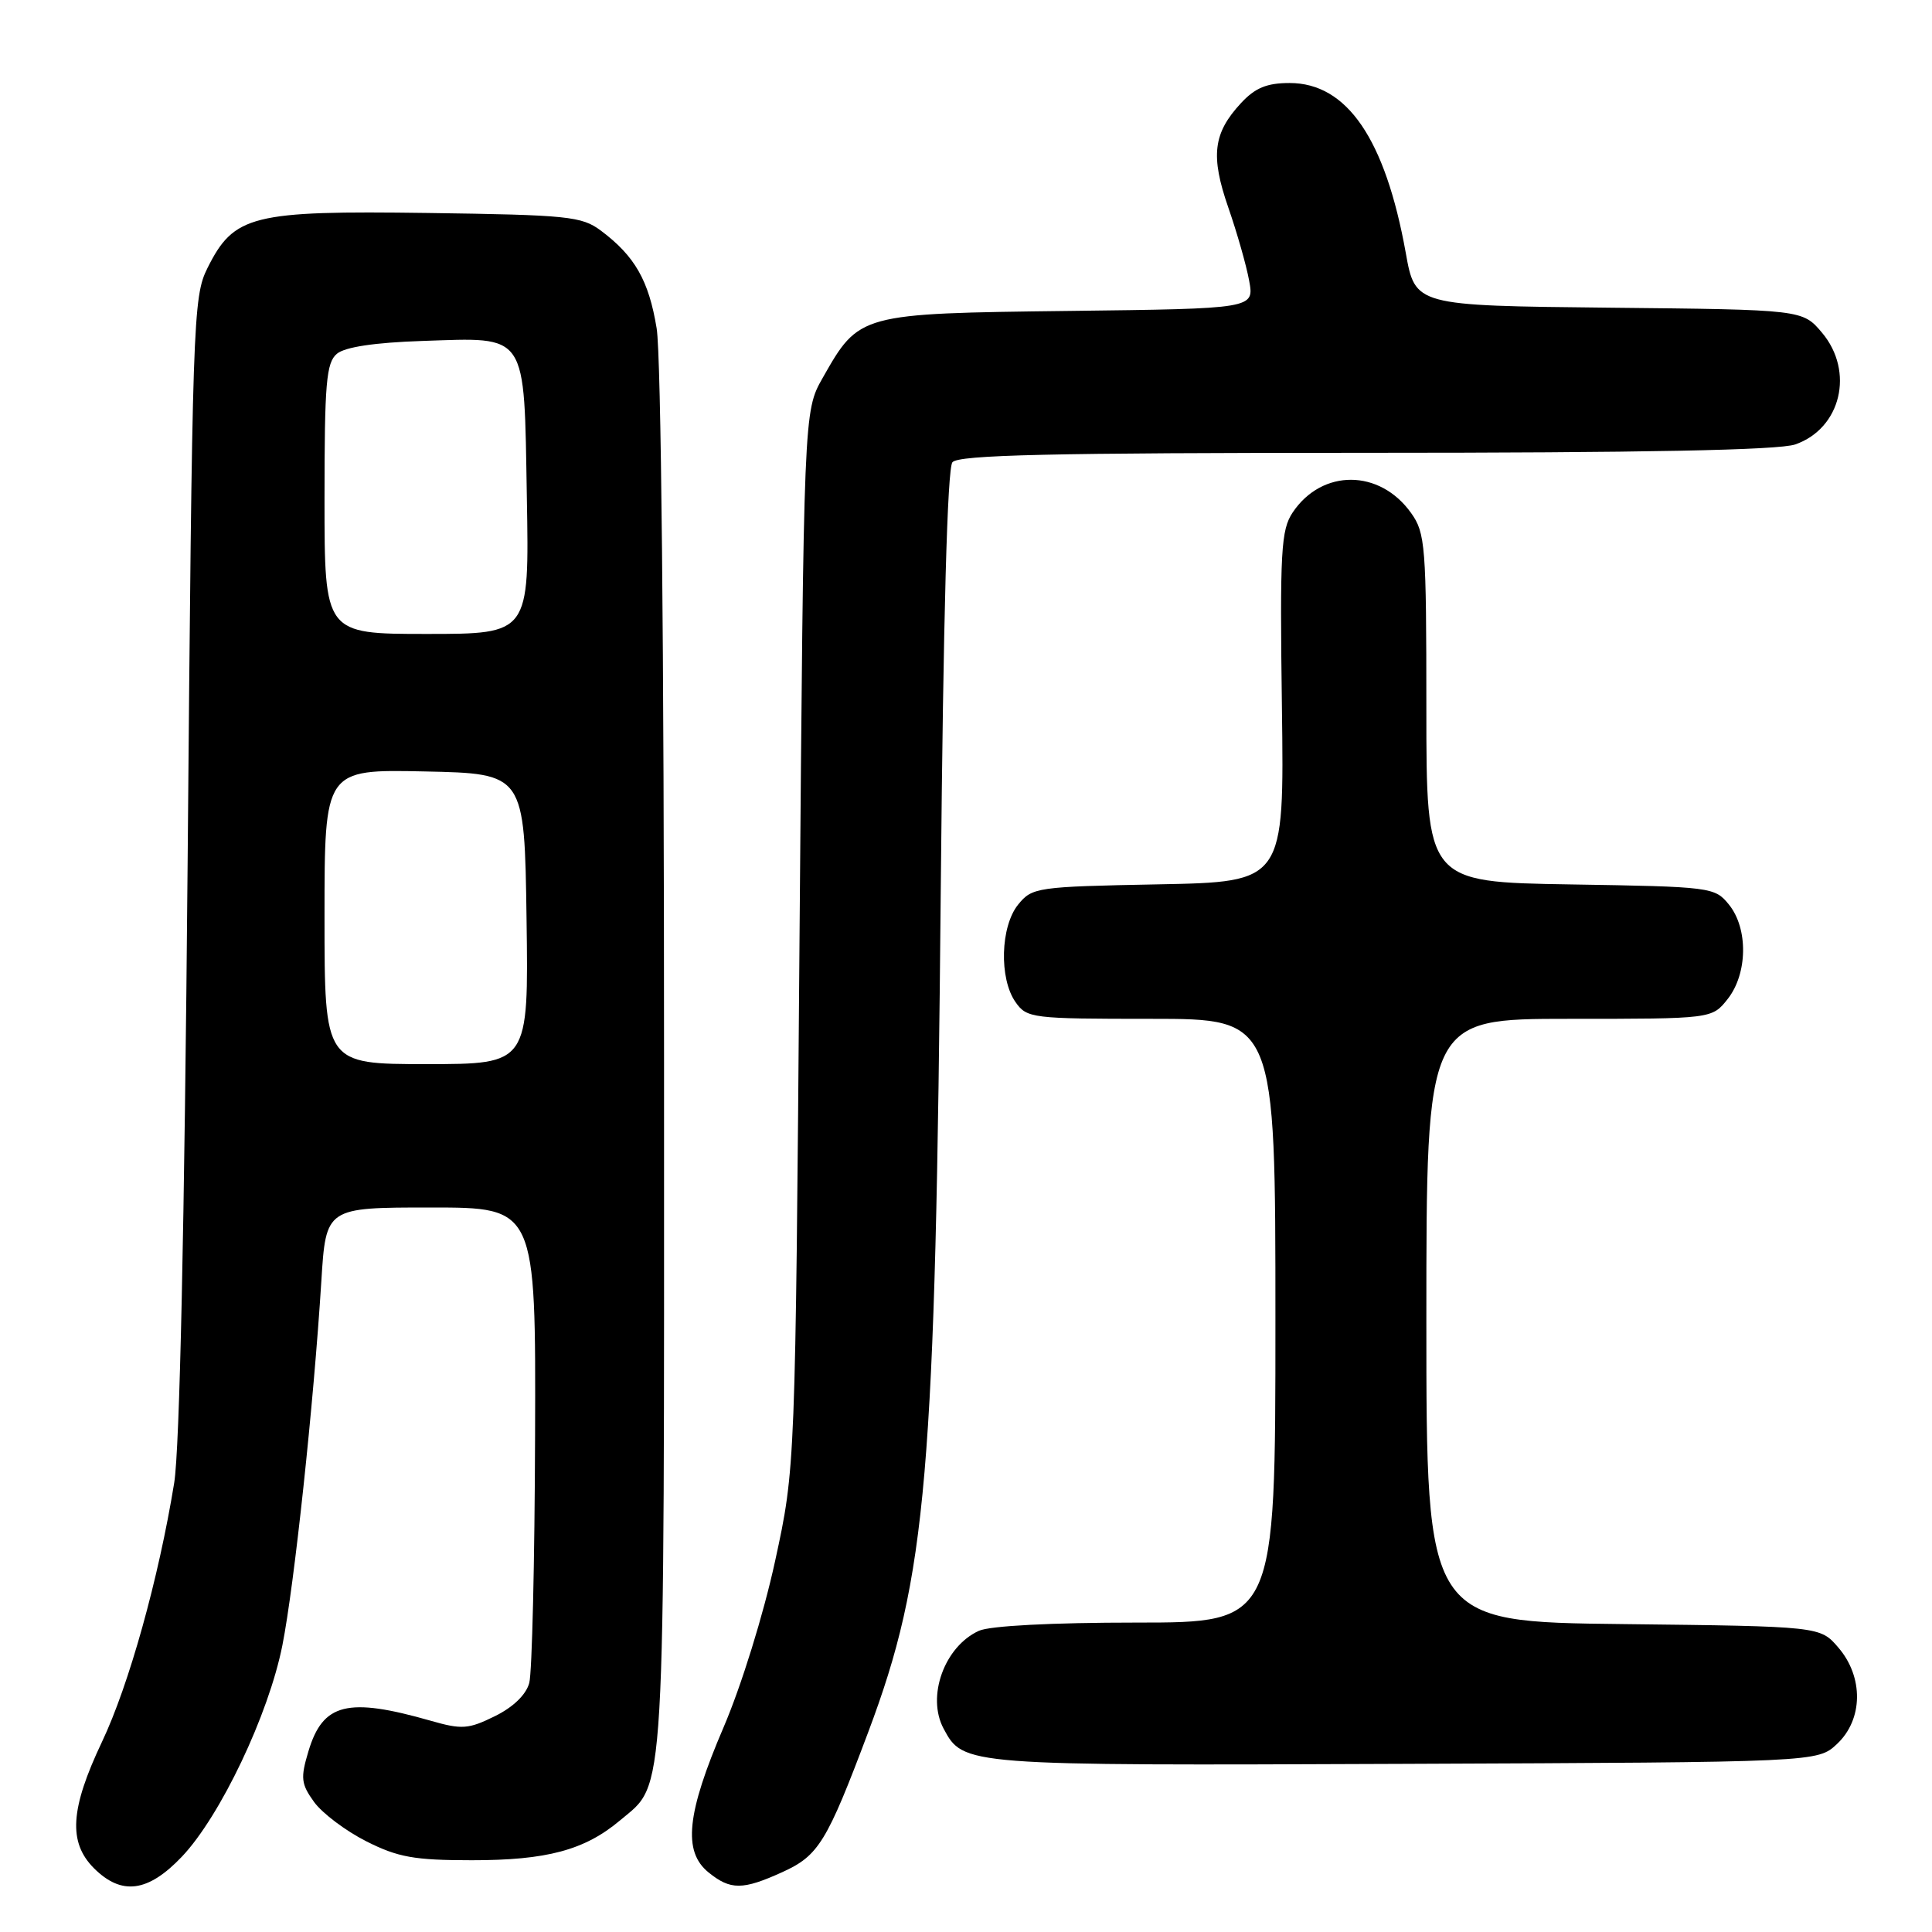 <?xml version="1.0" encoding="UTF-8" standalone="no"?>
<!DOCTYPE svg PUBLIC "-//W3C//DTD SVG 1.1//EN" "http://www.w3.org/Graphics/SVG/1.1/DTD/svg11.dtd" >
<svg xmlns="http://www.w3.org/2000/svg" xmlns:xlink="http://www.w3.org/1999/xlink" version="1.1" viewBox="0 0 256 256">
 <g >
 <path fill="currentColor"
d=" M 24.10 246.02 C 29.19 240.66 35.60 227.19 37.42 218.00 C 38.99 210.07 41.56 186.08 42.58 169.75 C 43.19 160.00 43.19 160.00 57.09 160.00 C 71.00 160.00 71.00 160.00 70.90 190.25 C 70.85 206.89 70.50 221.62 70.13 223.00 C 69.71 224.56 67.99 226.22 65.56 227.41 C 62.07 229.13 61.19 229.19 57.08 228.01 C 46.05 224.86 42.78 225.67 40.87 232.05 C 39.80 235.61 39.89 236.38 41.63 238.79 C 42.72 240.28 45.83 242.62 48.55 243.99 C 52.73 246.10 54.90 246.49 62.50 246.49 C 72.45 246.50 77.48 245.15 82.16 241.21 C 88.25 236.08 88.00 240.46 87.99 140.78 C 87.99 85.84 87.60 47.11 87.01 43.51 C 85.97 37.16 84.12 33.93 79.62 30.56 C 77.08 28.66 75.26 28.48 56.68 28.22 C 33.39 27.90 31.00 28.49 27.50 35.50 C 25.57 39.36 25.48 42.19 24.86 114.50 C 24.44 162.66 23.81 192.01 23.08 196.50 C 21.02 209.18 17.08 223.30 13.51 230.81 C 9.30 239.69 9.02 244.11 12.45 247.55 C 16.11 251.20 19.61 250.74 24.10 246.02 Z  M 103.68 248.06 C 108.47 245.88 109.56 244.11 115.05 229.50 C 122.82 208.80 123.95 195.67 124.66 117.50 C 124.99 81.63 125.53 62.07 126.20 61.25 C 127.01 60.28 139.14 60.00 180.97 60.00 C 217.72 60.00 235.71 59.65 237.88 58.89 C 243.94 56.78 245.75 49.23 241.43 44.09 C 238.85 41.03 238.85 41.03 213.19 40.77 C 187.52 40.50 187.52 40.50 186.27 33.50 C 183.55 18.41 178.49 11.00 170.88 11.00 C 167.86 11.00 166.31 11.64 164.43 13.67 C 160.75 17.64 160.38 20.65 162.75 27.48 C 163.90 30.79 165.15 35.16 165.52 37.20 C 166.20 40.90 166.20 40.90 141.67 41.20 C 113.83 41.54 113.85 41.54 109.00 50.09 C 106.50 54.50 106.50 54.50 105.94 124.50 C 105.39 194.50 105.39 194.50 102.70 206.87 C 101.17 213.91 98.23 223.39 95.88 228.87 C 90.98 240.30 90.46 245.33 93.88 248.10 C 96.79 250.46 98.40 250.46 103.68 248.06 Z  M 243.42 231.08 C 246.88 227.83 246.95 222.22 243.59 218.31 C 241.18 215.50 241.18 215.50 215.09 215.20 C 189.00 214.91 189.00 214.91 189.00 174.95 C 189.00 135.00 189.00 135.00 207.93 135.00 C 226.85 135.00 226.85 135.00 228.93 132.37 C 231.58 129.00 231.66 123.03 229.09 119.86 C 227.22 117.55 226.77 117.49 208.09 117.19 C 189.00 116.88 189.00 116.88 189.00 93.84 C 189.00 72.35 188.87 70.62 186.98 67.98 C 182.83 62.14 175.18 62.10 171.29 67.90 C 169.74 70.22 169.58 72.99 169.86 93.68 C 170.17 116.86 170.17 116.86 153.49 117.18 C 137.36 117.49 136.76 117.58 134.91 119.86 C 132.56 122.77 132.37 129.66 134.56 132.78 C 136.06 134.92 136.70 135.00 152.56 135.00 C 169.00 135.00 169.00 135.00 169.00 175.00 C 169.00 215.00 169.00 215.00 150.55 215.00 C 139.41 215.00 131.15 215.43 129.71 216.09 C 125.14 218.17 122.75 224.79 125.03 229.05 C 127.66 233.96 127.68 233.96 186.17 233.72 C 240.84 233.50 240.84 233.50 243.42 231.08 Z  M 43.00 121.47 C 43.00 101.94 43.00 101.94 56.25 102.22 C 69.50 102.50 69.50 102.50 69.77 121.75 C 70.04 141.00 70.04 141.00 56.52 141.00 C 43.00 141.00 43.00 141.00 43.00 121.47 Z  M 43.00 66.12 C 43.00 50.73 43.23 48.05 44.65 46.87 C 45.73 45.98 49.65 45.39 55.90 45.18 C 70.04 44.71 69.43 43.81 69.81 65.92 C 70.13 84.00 70.13 84.00 56.56 84.00 C 43.00 84.00 43.00 84.00 43.00 66.12 Z "/>
</g>
</svg>